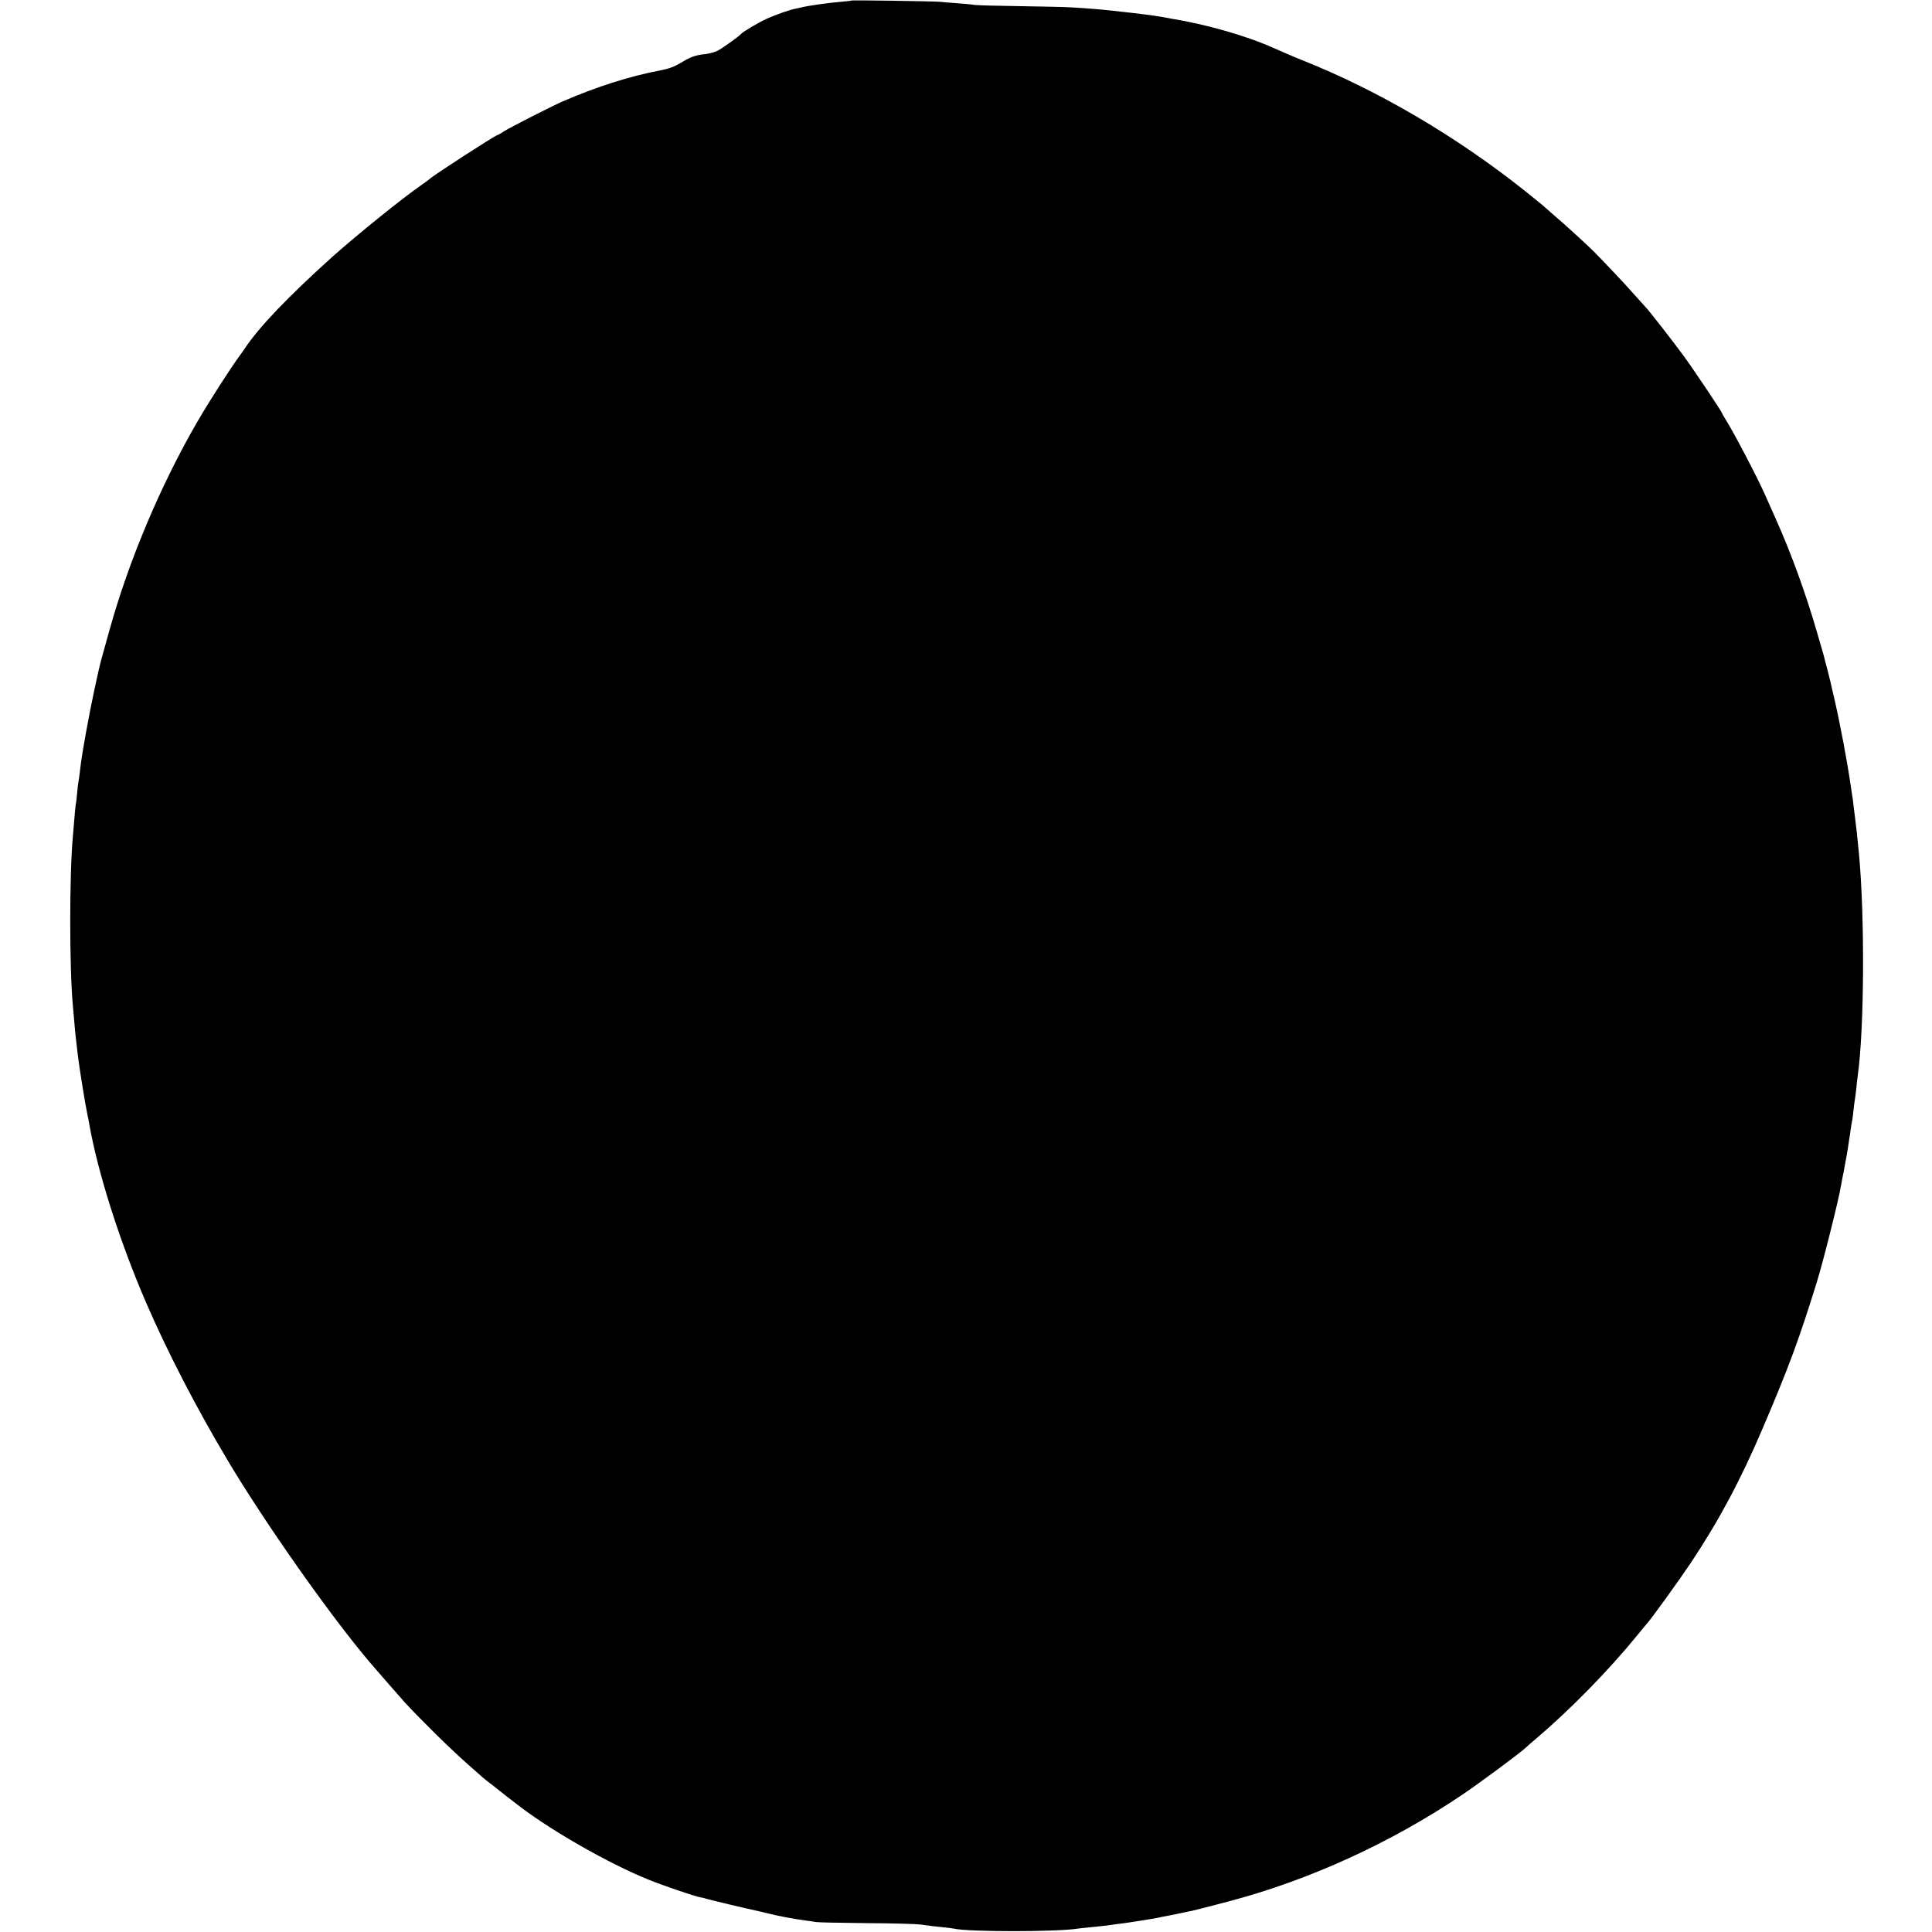 <?xml version="1.0" standalone="no"?>
<!DOCTYPE svg PUBLIC "-//W3C//DTD SVG 20010904//EN"
 "http://www.w3.org/TR/2001/REC-SVG-20010904/DTD/svg10.dtd">
<svg version="1.0" xmlns="http://www.w3.org/2000/svg"
 width="1416pt" height="1416pt" viewBox="0 0 1416 1416"
 preserveAspectRatio="xMidYMid meet">
<g transform="translate(0,1416) scale(0.1,-0.1)"
fill="#000000" stroke="none">
<path d="M6239 14156 c-2 -2 -40 -6 -84 -10 -78 -6 -235 -28 -285 -41 -14 -3
-34 -8 -46 -10 -46 -10 -147 -46 -206 -73 -59 -27 -177 -97 -188 -112 -14 -17
-137 -105 -171 -122 -21 -10 -60 -21 -86 -24 -76 -8 -111 -20 -182 -64 -49
-29 -90 -44 -147 -55 -229 -43 -475 -122 -724 -230 -85 -38 -378 -187 -429
-219 -22 -15 -43 -26 -45 -26 -14 0 -481 -302 -496 -321 -3 -3 -30 -23 -60
-44 -139 -96 -477 -369 -655 -528 -326 -294 -540 -517 -645 -677 -8 -12 -22
-32 -31 -44 -63 -84 -223 -333 -312 -486 -271 -467 -506 -1026 -647 -1537 -22
-81 -47 -170 -55 -198 -25 -88 -83 -365 -114 -540 -30 -168 -36 -208 -46 -295
-3 -25 -7 -56 -10 -70 -3 -14 -7 -52 -10 -86 -3 -33 -7 -70 -10 -82 -2 -11 -7
-58 -10 -104 -4 -46 -8 -99 -10 -118 -27 -281 -27 -980 0 -1260 2 -25 7 -76
10 -115 3 -38 8 -86 10 -105 2 -19 9 -78 15 -130 12 -100 55 -367 70 -435 5
-22 11 -54 14 -72 63 -359 226 -870 418 -1313 159 -366 363 -761 597 -1154
276 -463 758 -1147 1047 -1486 42 -49 239 -275 254 -291 134 -143 329 -335
460 -451 110 -98 122 -108 160 -137 19 -14 37 -28 40 -31 5 -5 136 -107 190
-148 244 -183 642 -409 925 -525 118 -48 341 -124 389 -133 16 -3 32 -6 35 -8
5 -4 329 -81 376 -90 11 -2 47 -11 80 -19 73 -19 214 -45 281 -53 27 -3 60 -8
74 -11 14 -3 180 -6 370 -8 190 -1 368 -6 395 -10 85 -12 98 -13 165 -20 36
-4 72 -8 80 -10 101 -25 756 -25 912 0 13 2 50 6 83 9 82 8 154 16 186 22 15
2 47 6 70 9 24 3 69 10 99 15 30 5 73 12 95 15 22 4 47 8 55 10 8 2 30 7 48
10 18 3 65 12 105 21 39 8 83 18 97 20 14 3 50 12 80 20 30 8 115 30 188 49
584 154 1184 427 1706 779 124 83 432 311 472 350 6 6 37 34 70 61 252 214
537 505 744 760 36 44 67 82 70 85 23 21 239 321 324 448 209 315 363 604 527
988 187 438 264 645 393 1061 46 146 165 621 180 718 2 11 6 34 9 50 4 17 9
44 12 60 3 17 7 41 10 55 12 64 15 78 20 115 3 23 7 50 9 60 2 11 7 42 10 68
4 27 9 59 12 70 2 12 7 45 9 73 3 28 7 59 9 70 2 10 7 48 11 84 3 36 8 76 10
90 49 344 53 1165 10 1630 -13 136 -20 196 -30 275 -2 17 -7 53 -10 80 -3 28
-7 61 -10 75 -2 14 -6 41 -9 60 -27 188 -79 464 -122 650 -14 58 -27 116 -30
130 -3 14 -12 50 -20 80 -18 68 -23 85 -28 108 -3 9 -25 87 -50 172 -83 286
-189 576 -298 820 -33 74 -69 155 -80 180 -57 129 -231 462 -294 561 -13 21
-24 41 -24 43 0 8 -199 306 -279 416 -63 87 -262 343 -281 360 -3 3 -43 48
-90 100 -67 76 -192 208 -286 304 -50 50 -220 206 -309 281 -32 28 -63 55 -69
61 -6 5 -65 53 -131 106 -503 400 -1076 736 -1631 957 -54 21 -148 62 -209 89
-200 90 -499 175 -755 216 -19 3 -46 8 -59 11 -39 8 -203 29 -301 39 -25 3
-65 7 -90 10 -52 6 -171 16 -280 22 -41 3 -212 6 -379 9 -167 2 -316 6 -330 9
-14 3 -69 8 -121 12 -52 4 -113 8 -135 11 -52 4 -642 13 -646 9z"/>
</g>
</svg>
